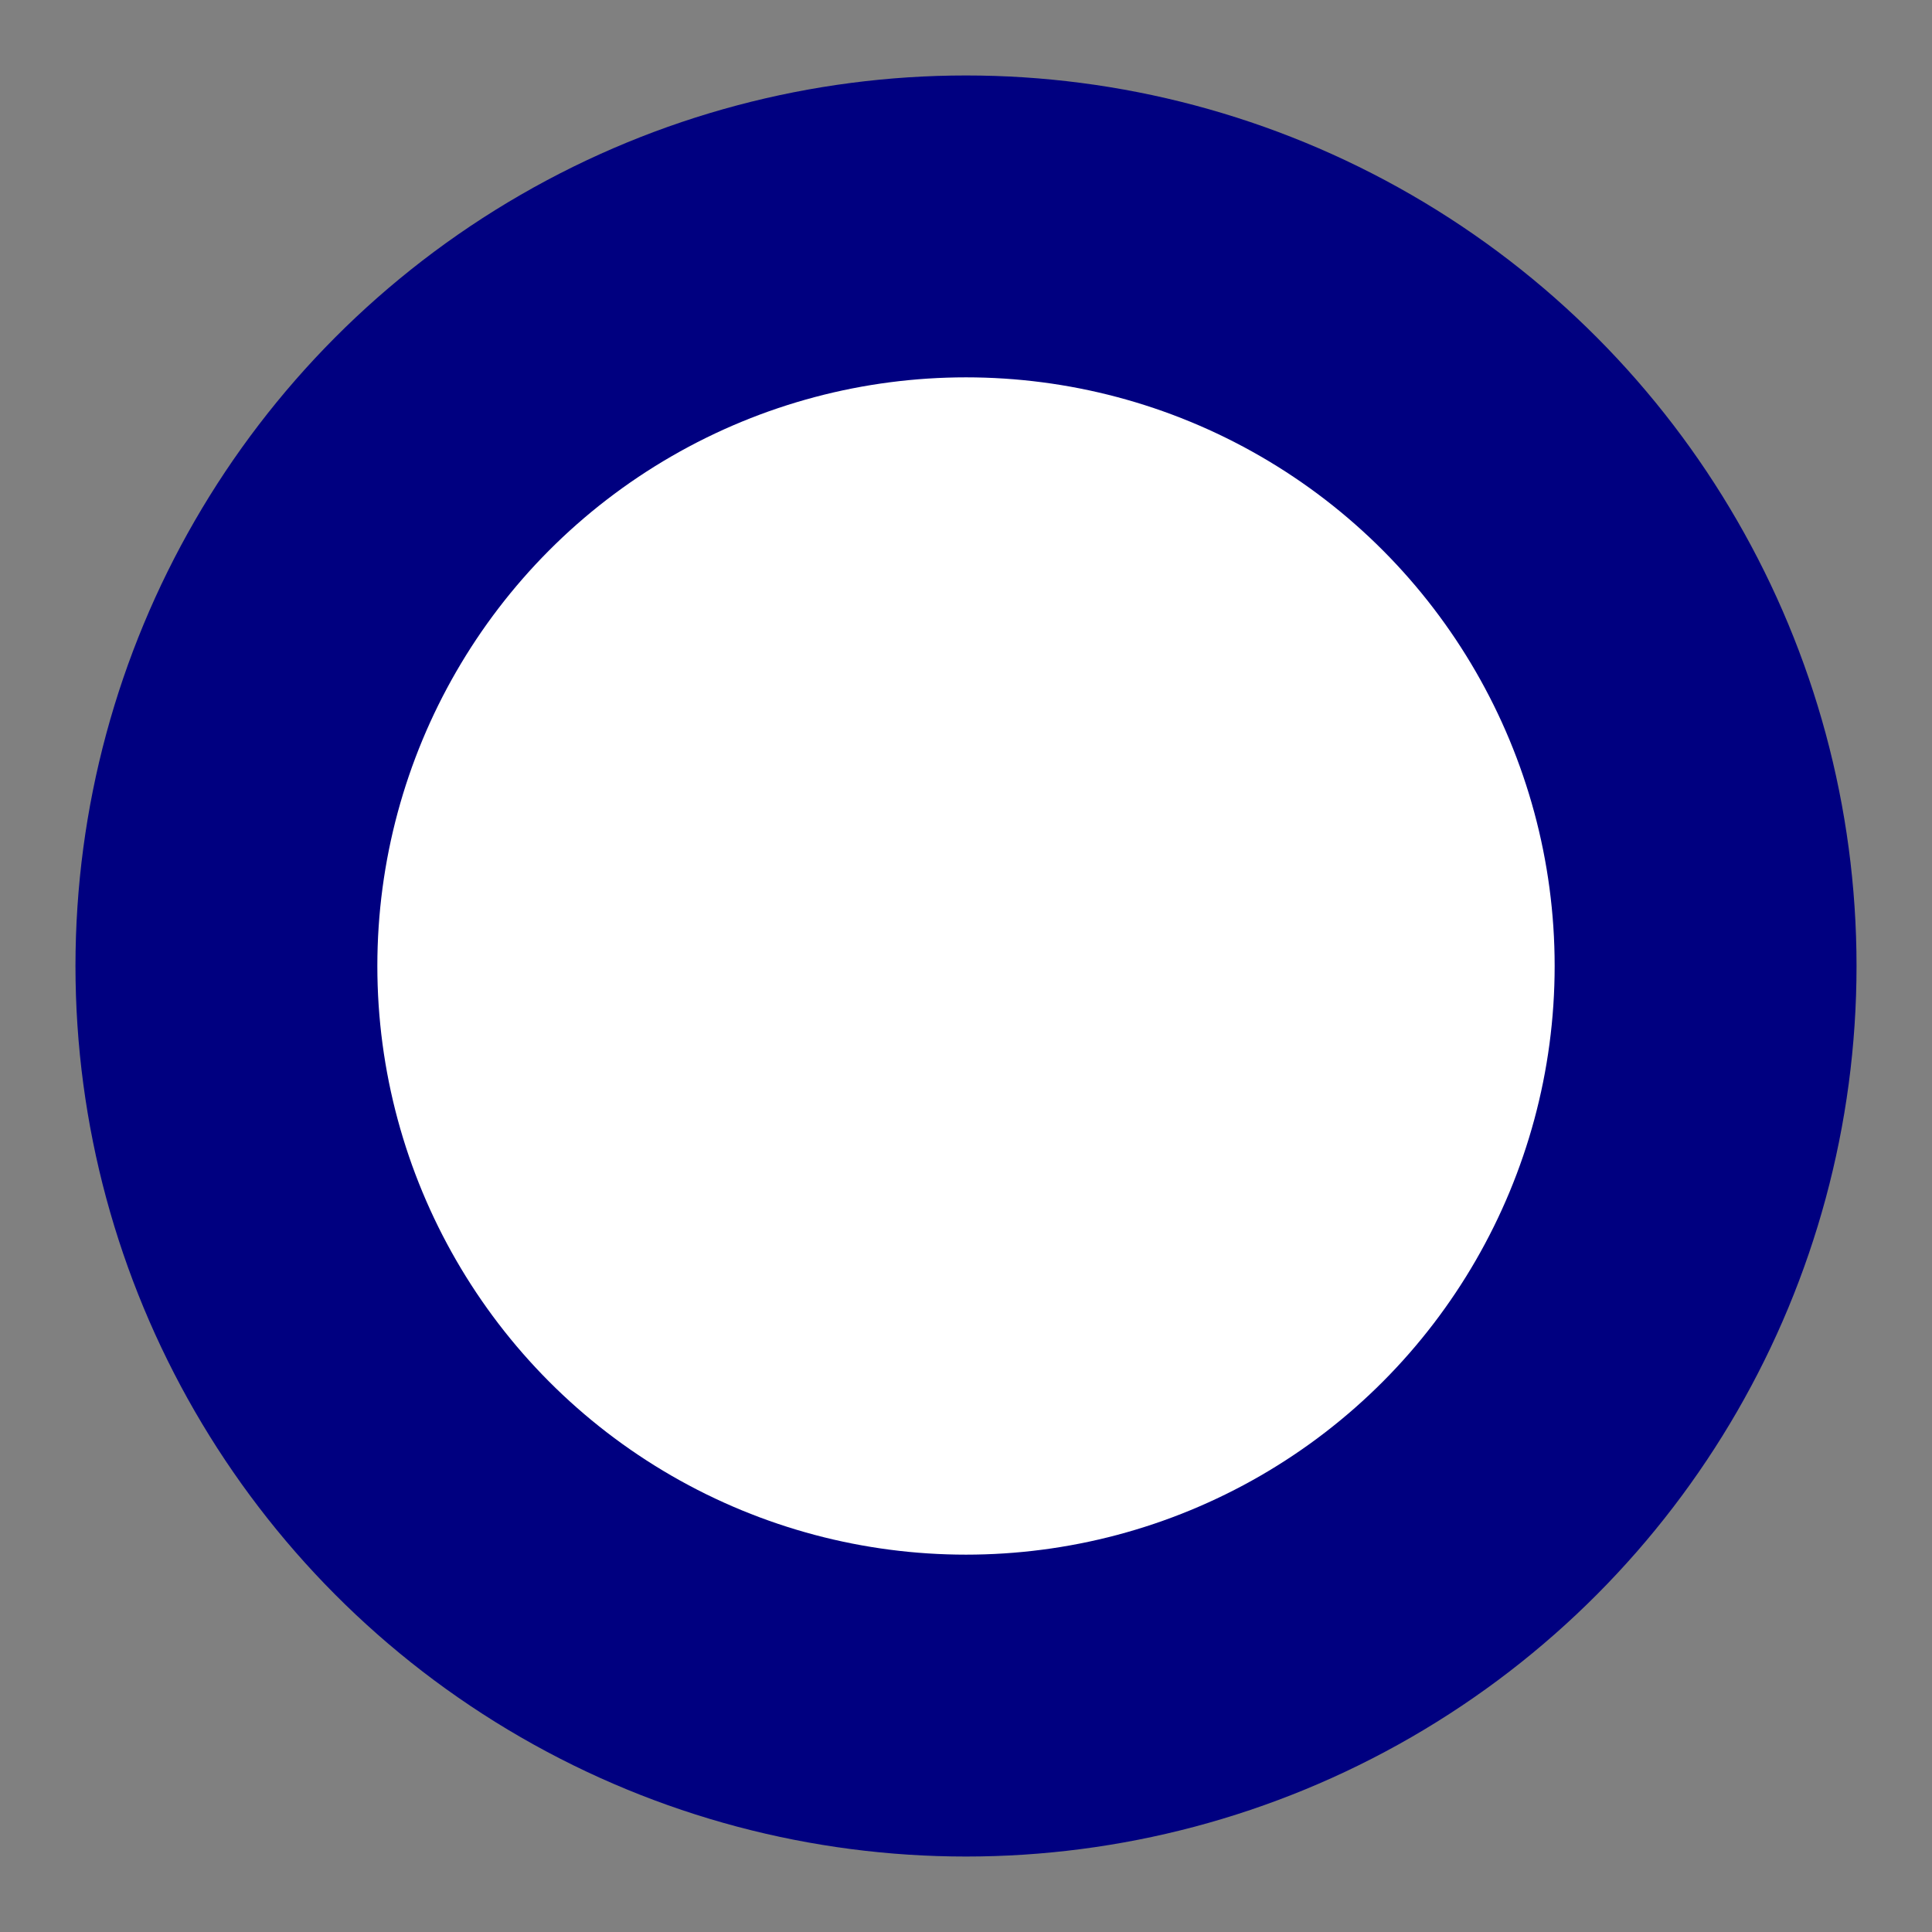 <?xml version="1.0" encoding="UTF-8" standalone="no"?>
<svg
   xmlns:dc="http://purl.org/dc/elements/1.1/"
   xmlns:cc="http://creativecommons.org/ns#"
   xmlns:rdf="http://www.w3.org/1999/02/22-rdf-syntax-ns#"
   xmlns:svg="http://www.w3.org/2000/svg"
   xmlns="http://www.w3.org/2000/svg"
   xmlns:sodipodi="http://sodipodi.sourceforge.net/DTD/sodipodi-0.dtd"
   xmlns:inkscape="http://www.inkscape.org/namespaces/inkscape"
   width="128"
   height="128"
   viewBox="0 0 128 128"
   version="1.1"
   id="svg64"
   inkscape:version="1.0.2 (e86c870879, 2021-01-15)"
   sodipodi:docname="BlueCircle.svg"
   inkscape:export-filename="/home/christoph/Documents/PyTicTacToe/BlueCircle.png"
   inkscape:export-xdpi="104.13559"
   inkscape:export-ydpi="104.13559">
  <rect x="0" y="0" width="128" height="128" fill="#808080" stroke="none"/>
  <defs
     id="defs58" />
  <sodipodi:namedview
     id="base"
     pagecolor="#ffffff"
     bordercolor="#666666"
     borderopacity="1.0"
     inkscape:pageopacity="0.0"
     inkscape:pageshadow="2"
     inkscape:zoom="3.959798"
     inkscape:cx="90.691237"
     inkscape:cy="69.417504"
     inkscape:document-units="px"
     inkscape:current-layer="layer1"
     inkscape:document-rotation="0"
     showgrid="false"
     units="px"
     inkscape:window-width="1900"
     inkscape:window-height="1017"
     inkscape:window-x="10"
     inkscape:window-y="53"
     inkscape:window-maximized="0" />
  <g
     inkscape:label="Layer 1"
     inkscape:groupmode="layer"
     id="layer1">
    <circle
       style="fill:#000080;stroke-width:1.141"
       id="path66"
       cx="64"
       cy="64"
       r="59" />
    <circle
       style="fill:#ffffff;stroke-width:1.486"
       id="path68"
       cx="64"
       cy="64"
       r="39" />
  </g>
</svg>
